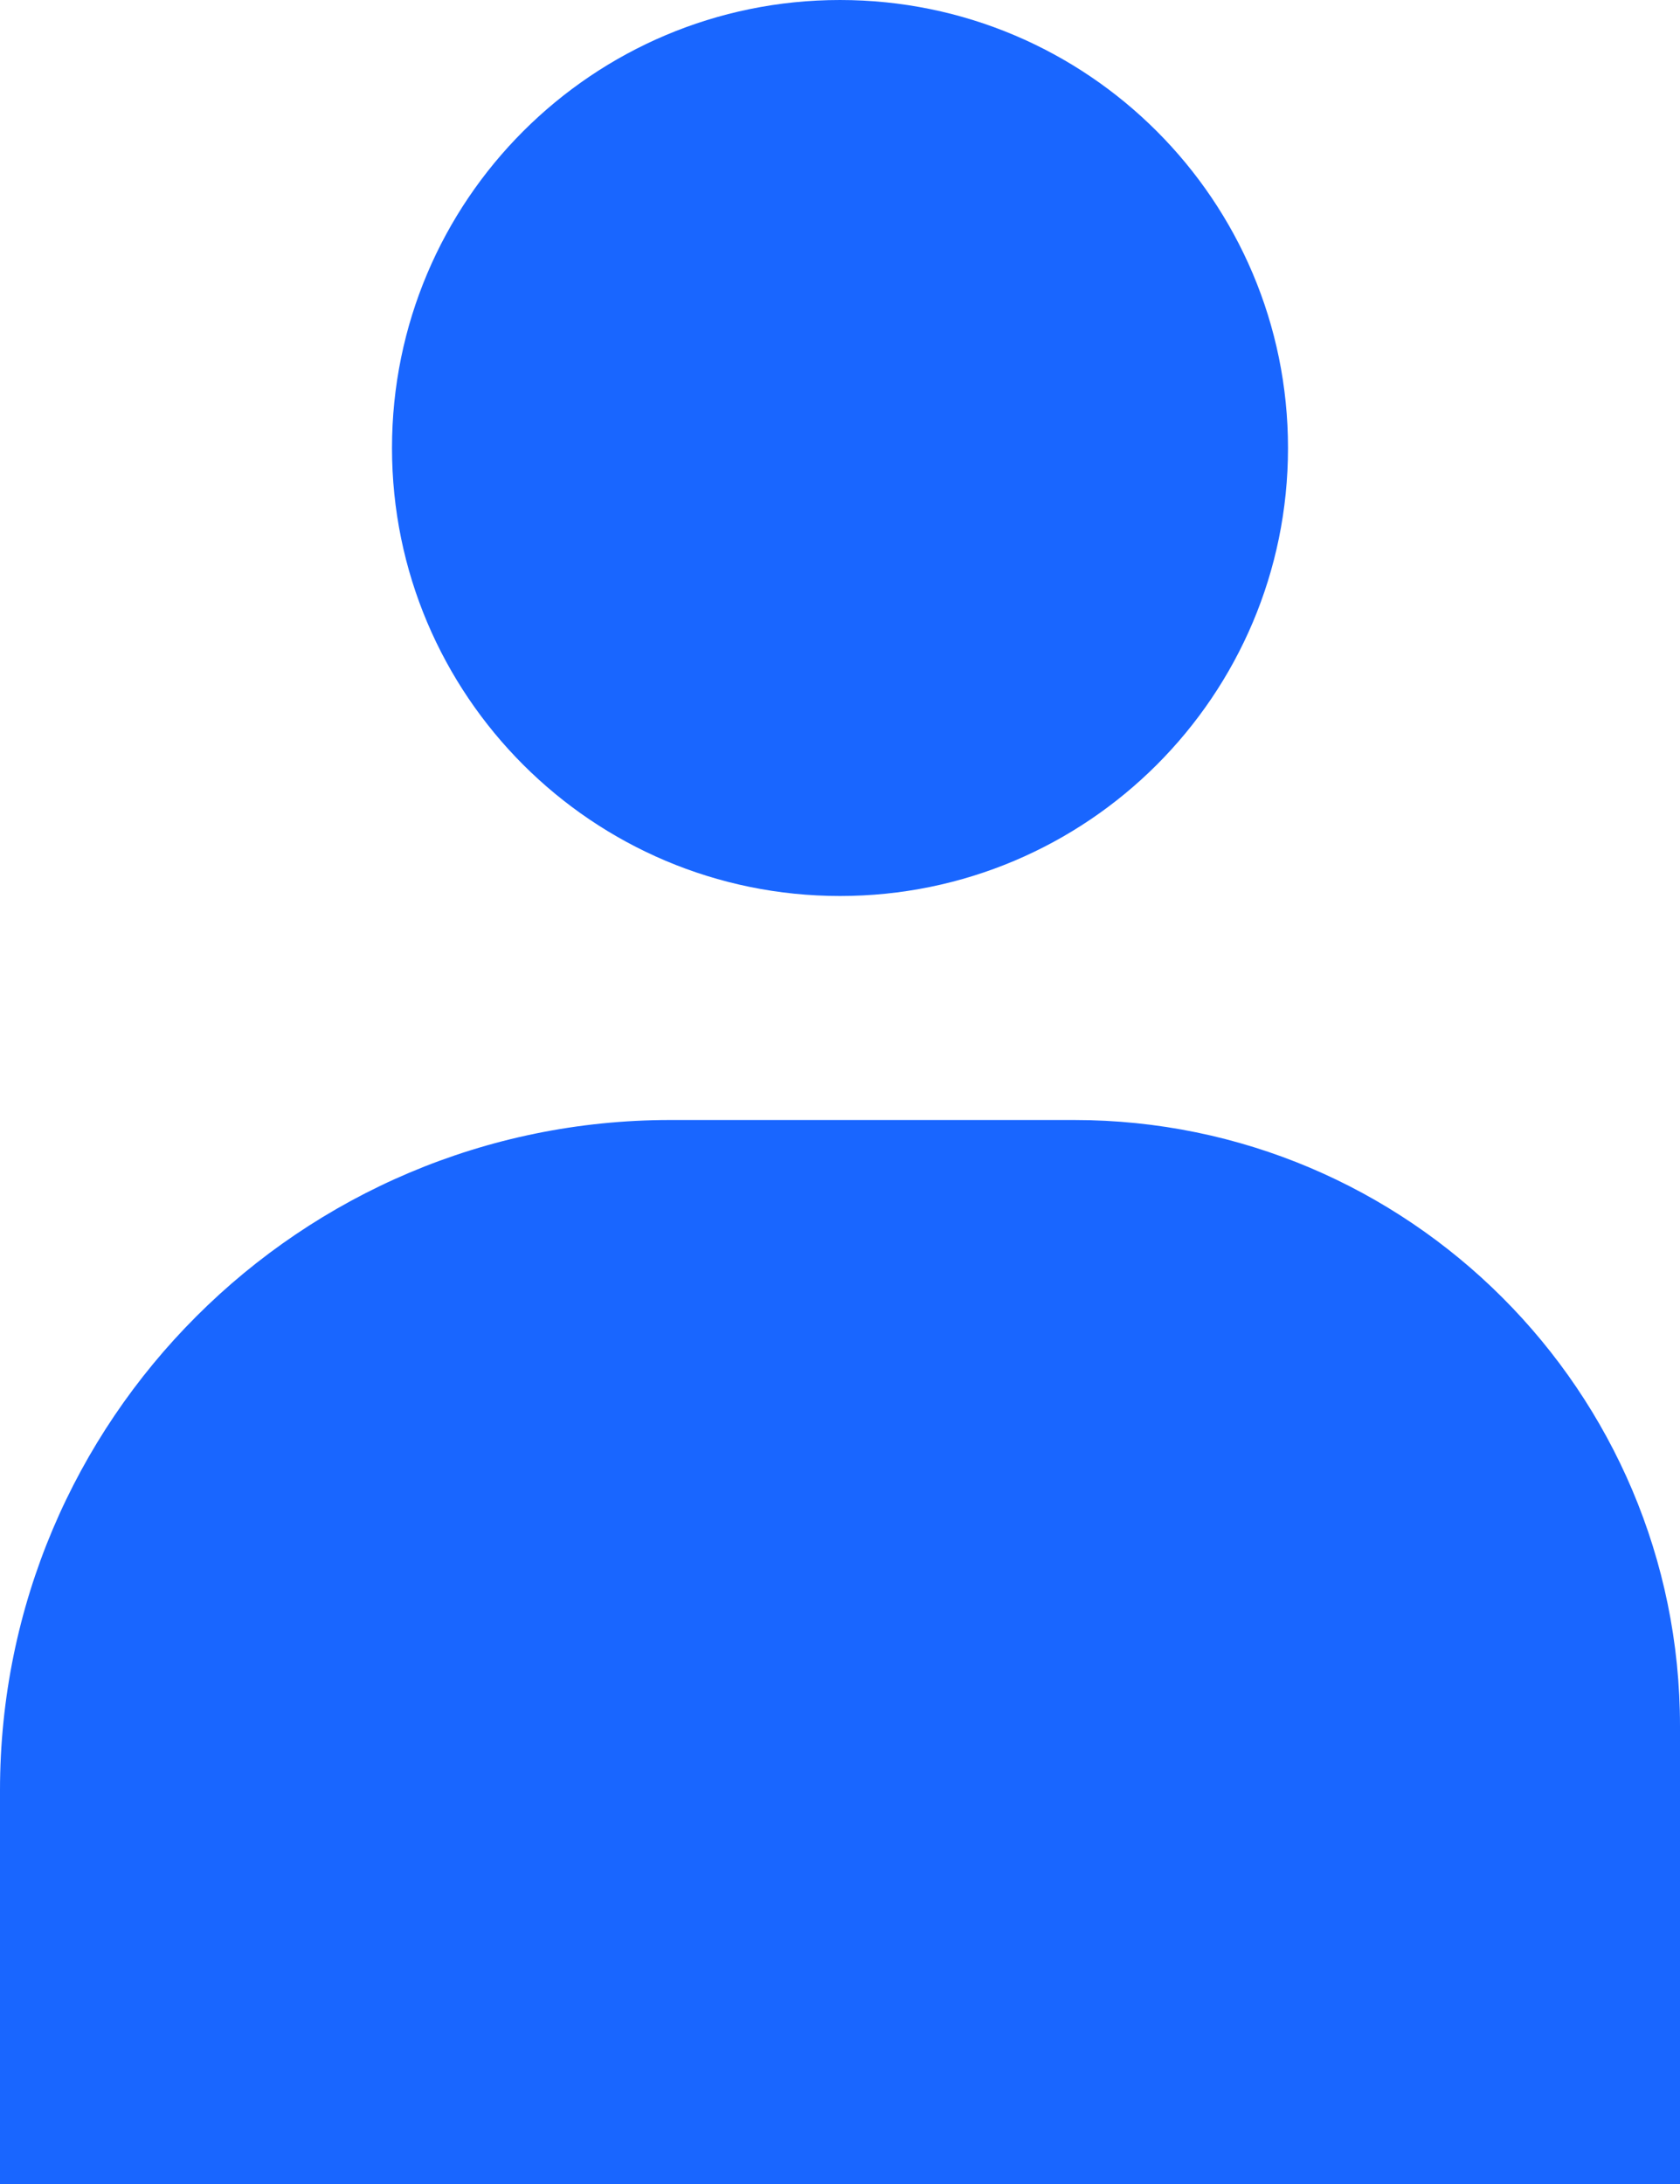 <svg viewBox="0 0 30 39" fill="none" xmlns="http://www.w3.org/2000/svg">
<path d="M15 16C19.418 16 23 12.418 23 8C23 3.582 19.418 0 15 0C10.582 0 7 3.582 7 8C7 12.418 10.582 16 15 16Z" fill="#1966FF"/>
<path d="M30 39H0V31.97C0 25.36 5.36 20 11.97 20H19.18C25.15 20 30 24.85 30 30.82V39Z" fill="#1966FF"/>
</svg>
